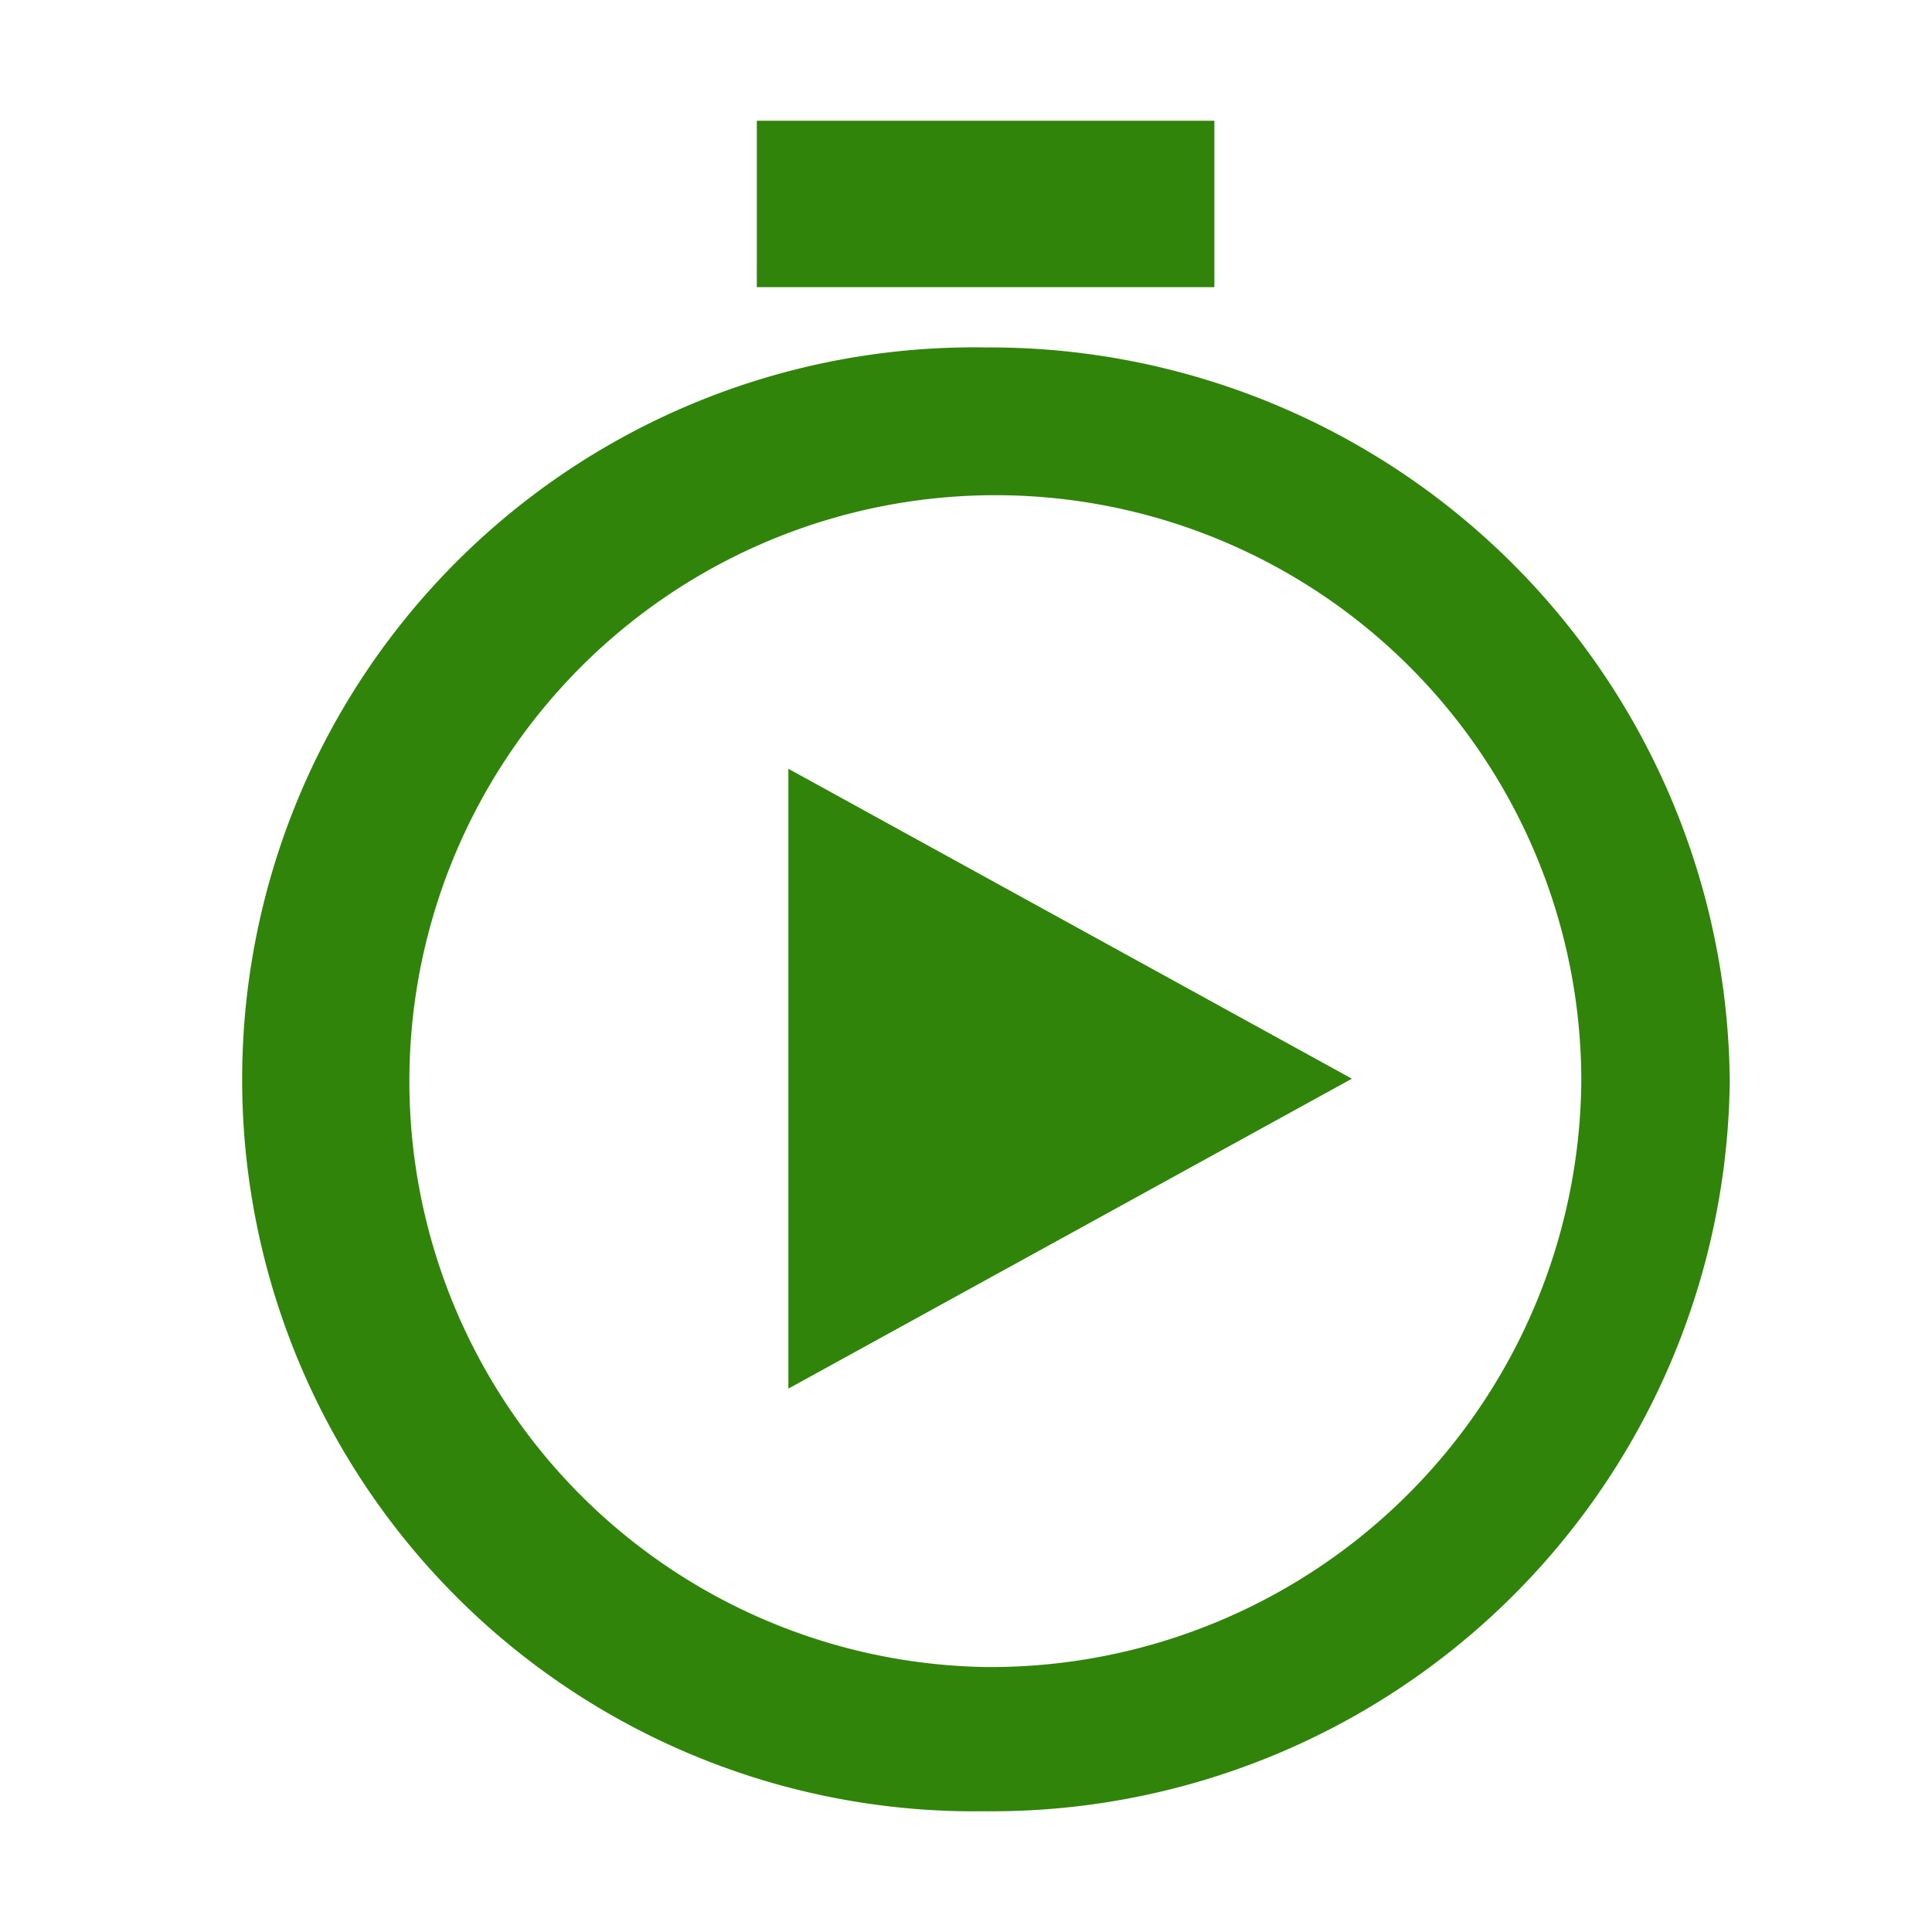 <svg xmlns="http://www.w3.org/2000/svg" xmlns:xlink="http://www.w3.org/1999/xlink" width="48" height="48" viewBox="0 0 48 48">
  <defs>
    <clipPath id="clip-Play">
      <rect width="48" height="48"/>
    </clipPath>
  </defs>
  <g id="Play" clip-path="url(#clip-Play)">
    <rect width="48" height="48" fill="rgba(255,255,255,0)"/>
    <g id="Group" transform="translate(6 3)">
      <path id="Compound_Path" data-name="Compound Path" d="M28.387,15.3a18.186,18.186,0,1,0-.031,36.368A18.339,18.339,0,0,0,46.875,33.529,18.382,18.382,0,0,0,28.387,15.3Zm0,32.785a14.558,14.558,0,1,1,14.8-14.556,14.679,14.679,0,0,1-14.8,14.556Z" transform="translate(-9.9 -9.668)" fill="#30840a"/>
      <rect id="Path" width="11.368" height="4.134" transform="translate(12.803)" fill="#30840a"/>
      <path id="Polygon_121" data-name="Polygon 121" d="M7.7,0l7.7,14H0Z" transform="translate(27.587 16.1) rotate(90)" fill="#30840a"/>
    </g>
  </g>
</svg>

